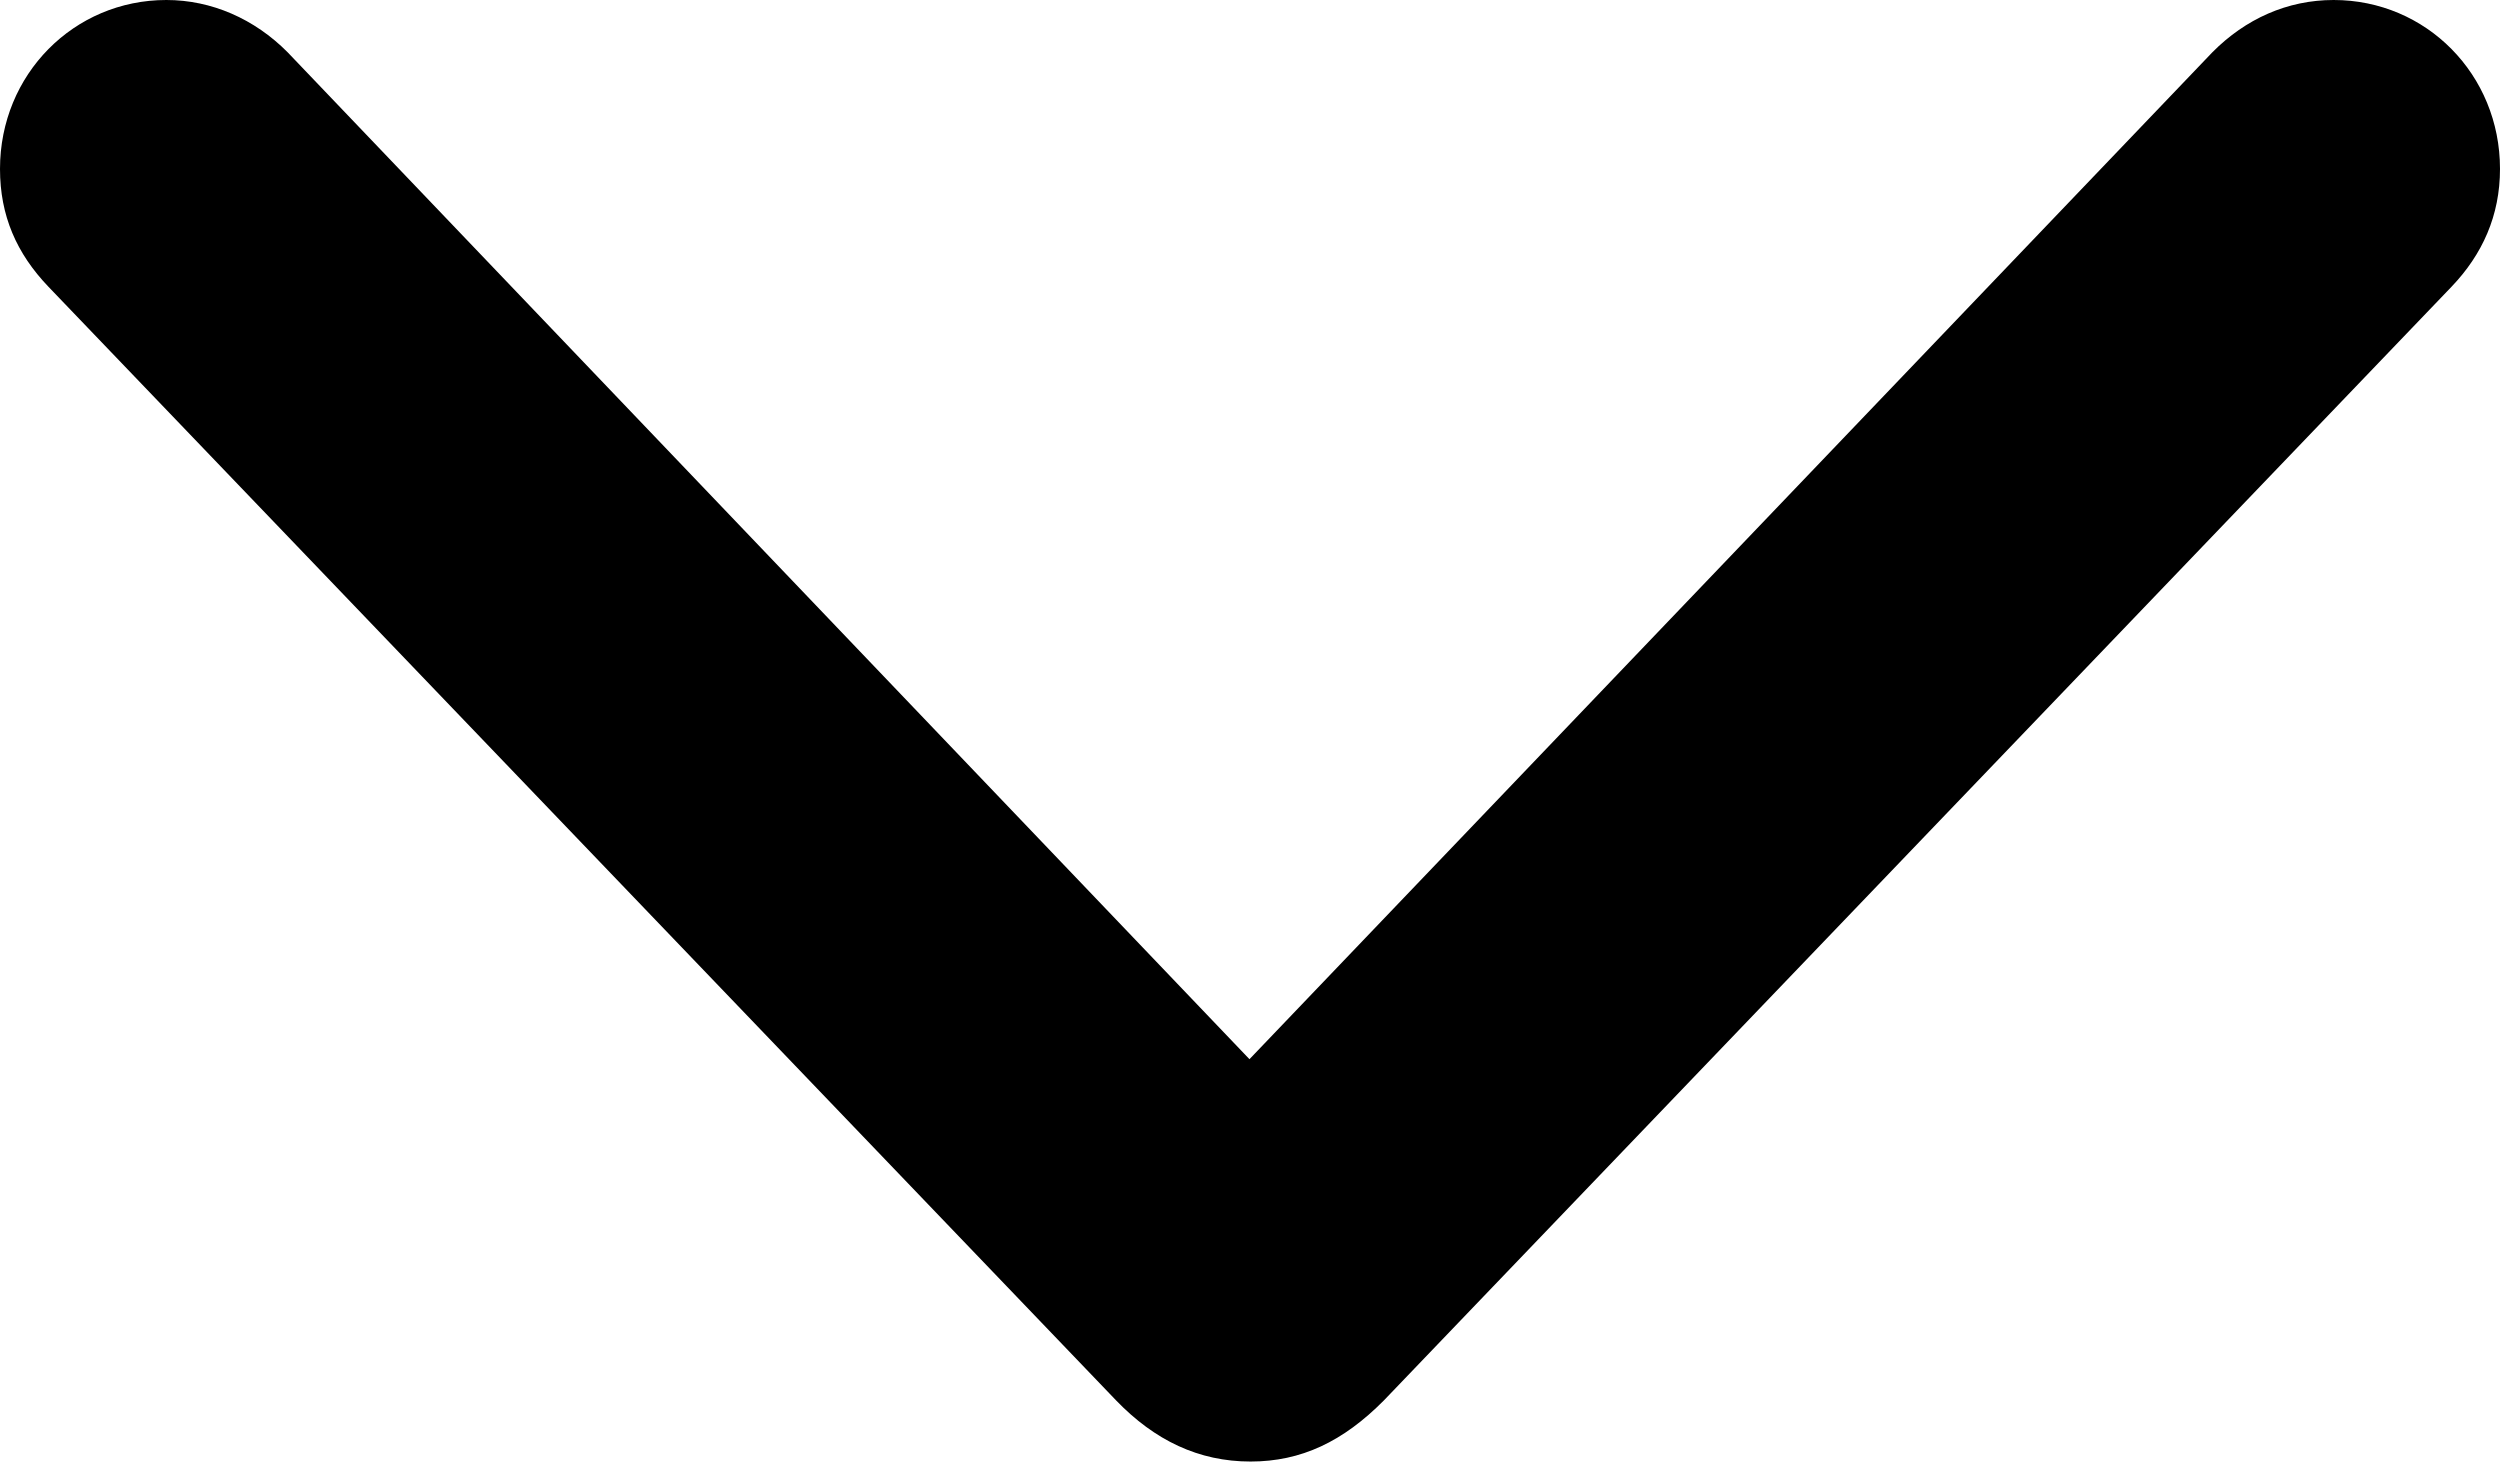 <svg width="65" height="38" viewBox="0 0 65 38" fill="none" xmlns="http://www.w3.org/2000/svg">
<path d="M63.739 7.456C64.542 6.617 65 5.606 65 4.392C65 1.936 63.081 1.05735e-06 60.674 1.16254e-06C59.471 1.21513e-06 58.383 0.491 57.523 1.358L32.486 27.539L7.477 1.358C6.617 0.491 5.5 3.57427e-06 4.326 3.62562e-06C1.919 3.7308e-06 -1.5764e-06 1.936 -1.46903e-06 4.392C-1.41598e-06 5.606 0.43 6.589 1.26 7.456L29.019 36.411C30.022 37.451 31.168 38 32.514 38C33.832 38 34.921 37.48 35.981 36.411L63.739 7.456Z" fill="black"/>
</svg>
